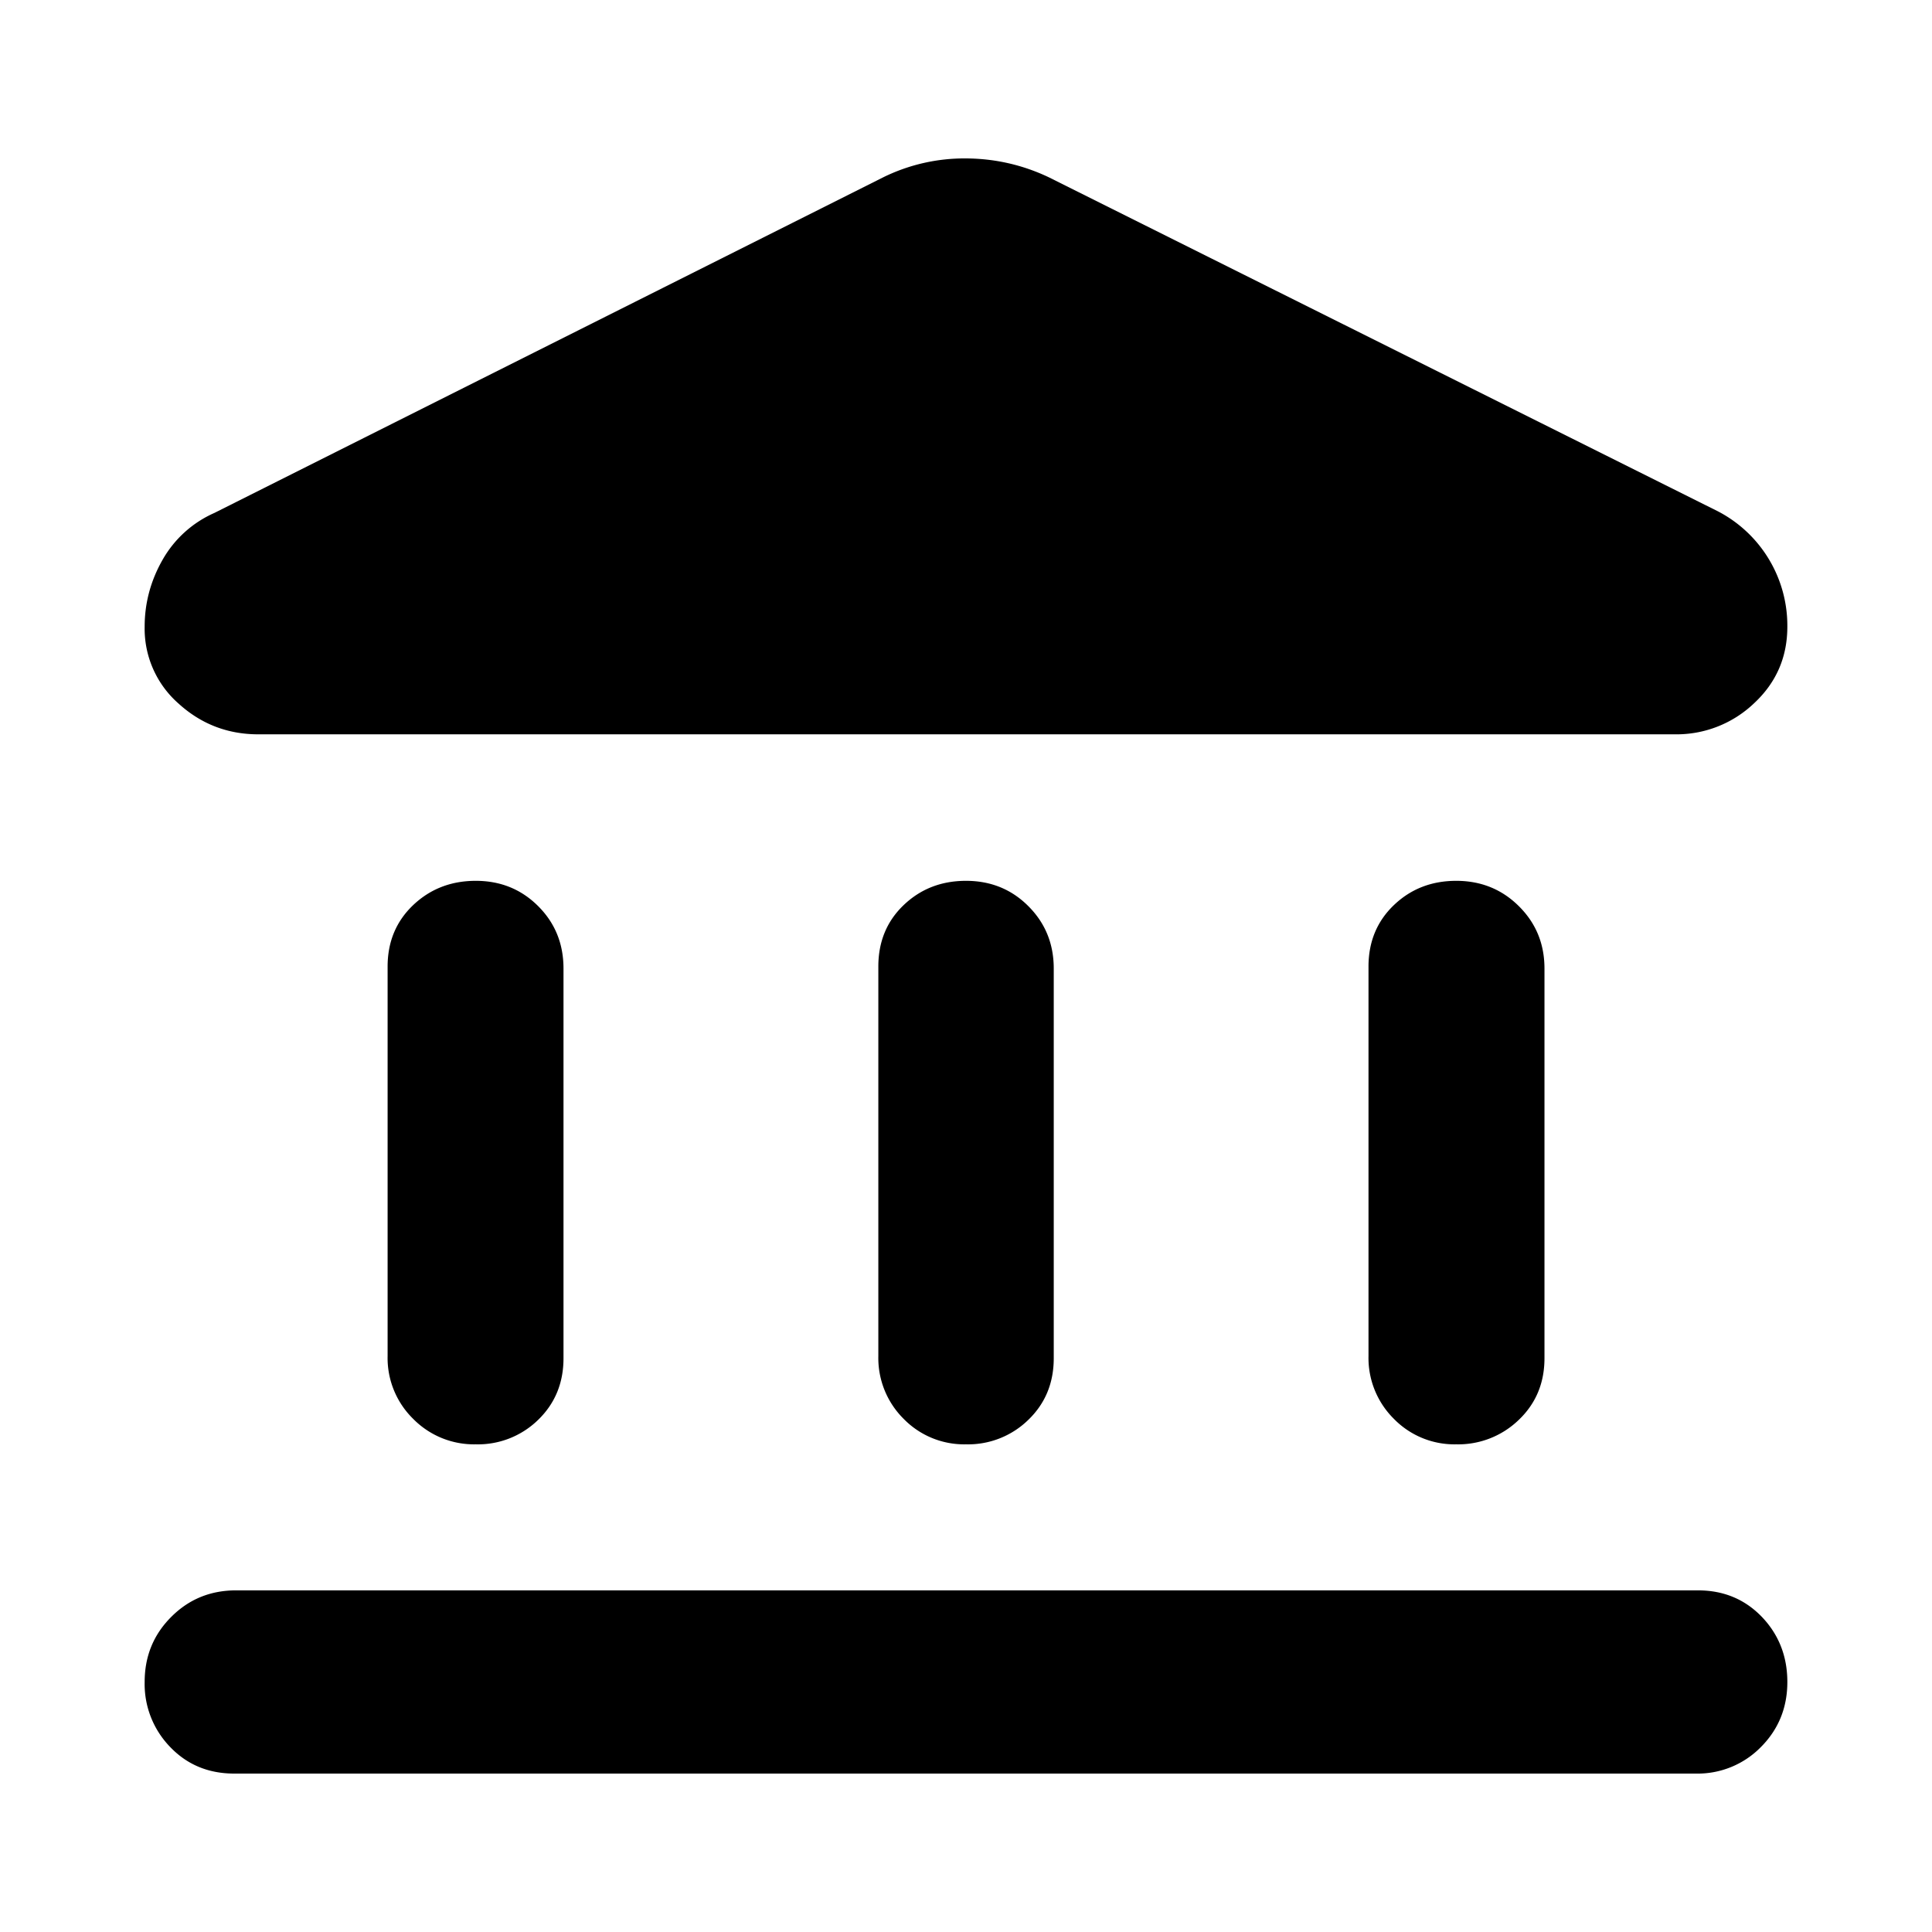 <svg width="24" height="24" fill="currentColor" viewBox="0 0 24 24">
  <path d="M5.91 17.942a1.06 1.06 0 0 1-.778-.317 1.058 1.058 0 0 1-.317-.778v-4.84c0-.307.106-.562.317-.763.212-.201.471-.302.778-.302.308 0 .566.105.776.315.21.21.314.468.314.775v4.84c0 .307-.105.562-.314.765a1.07 1.07 0 0 1-.776.305Zm6.09 0a1.05 1.05 0 0 1-.775-.317 1.064 1.064 0 0 1-.314-.778v-4.84c0-.307.104-.562.314-.763.21-.201.468-.302.775-.302s.566.105.775.315c.21.21.315.468.315.775v4.84c0 .307-.105.562-.315.765a1.07 1.07 0 0 1-.775.305Zm-9.09 4.09c-.32 0-.585-.11-.796-.33a1.122 1.122 0 0 1-.317-.808c0-.319.11-.588.33-.808.219-.22.488-.33.807-.33h18.157c.32 0 .584.11.796.33.21.22.316.49.316.808 0 .32-.11.589-.329.809a1.1 1.1 0 0 1-.808.329H2.909Zm15.18-4.09a1.05 1.05 0 0 1-.775-.317 1.064 1.064 0 0 1-.315-.778v-4.84c0-.307.105-.562.315-.763.21-.201.468-.302.775-.302s.567.105.778.315c.212.21.318.468.318.775v4.84c0 .307-.106.562-.318.765a1.081 1.081 0 0 1-.778.305ZM13.026 2.201l8.317 4.152a1.601 1.601 0 0 1 .86 1.432c0 .377-.137.694-.413.951a1.395 1.395 0 0 1-.985.386H3.208c-.38 0-.711-.128-.991-.383a1.237 1.237 0 0 1-.42-.954c0-.293.074-.57.222-.83a1.38 1.38 0 0 1 .644-.583l8.312-4.171A2.285 2.285 0 0 1 12 1.968c.36.002.703.08 1.026.233Z"/>
</svg>
